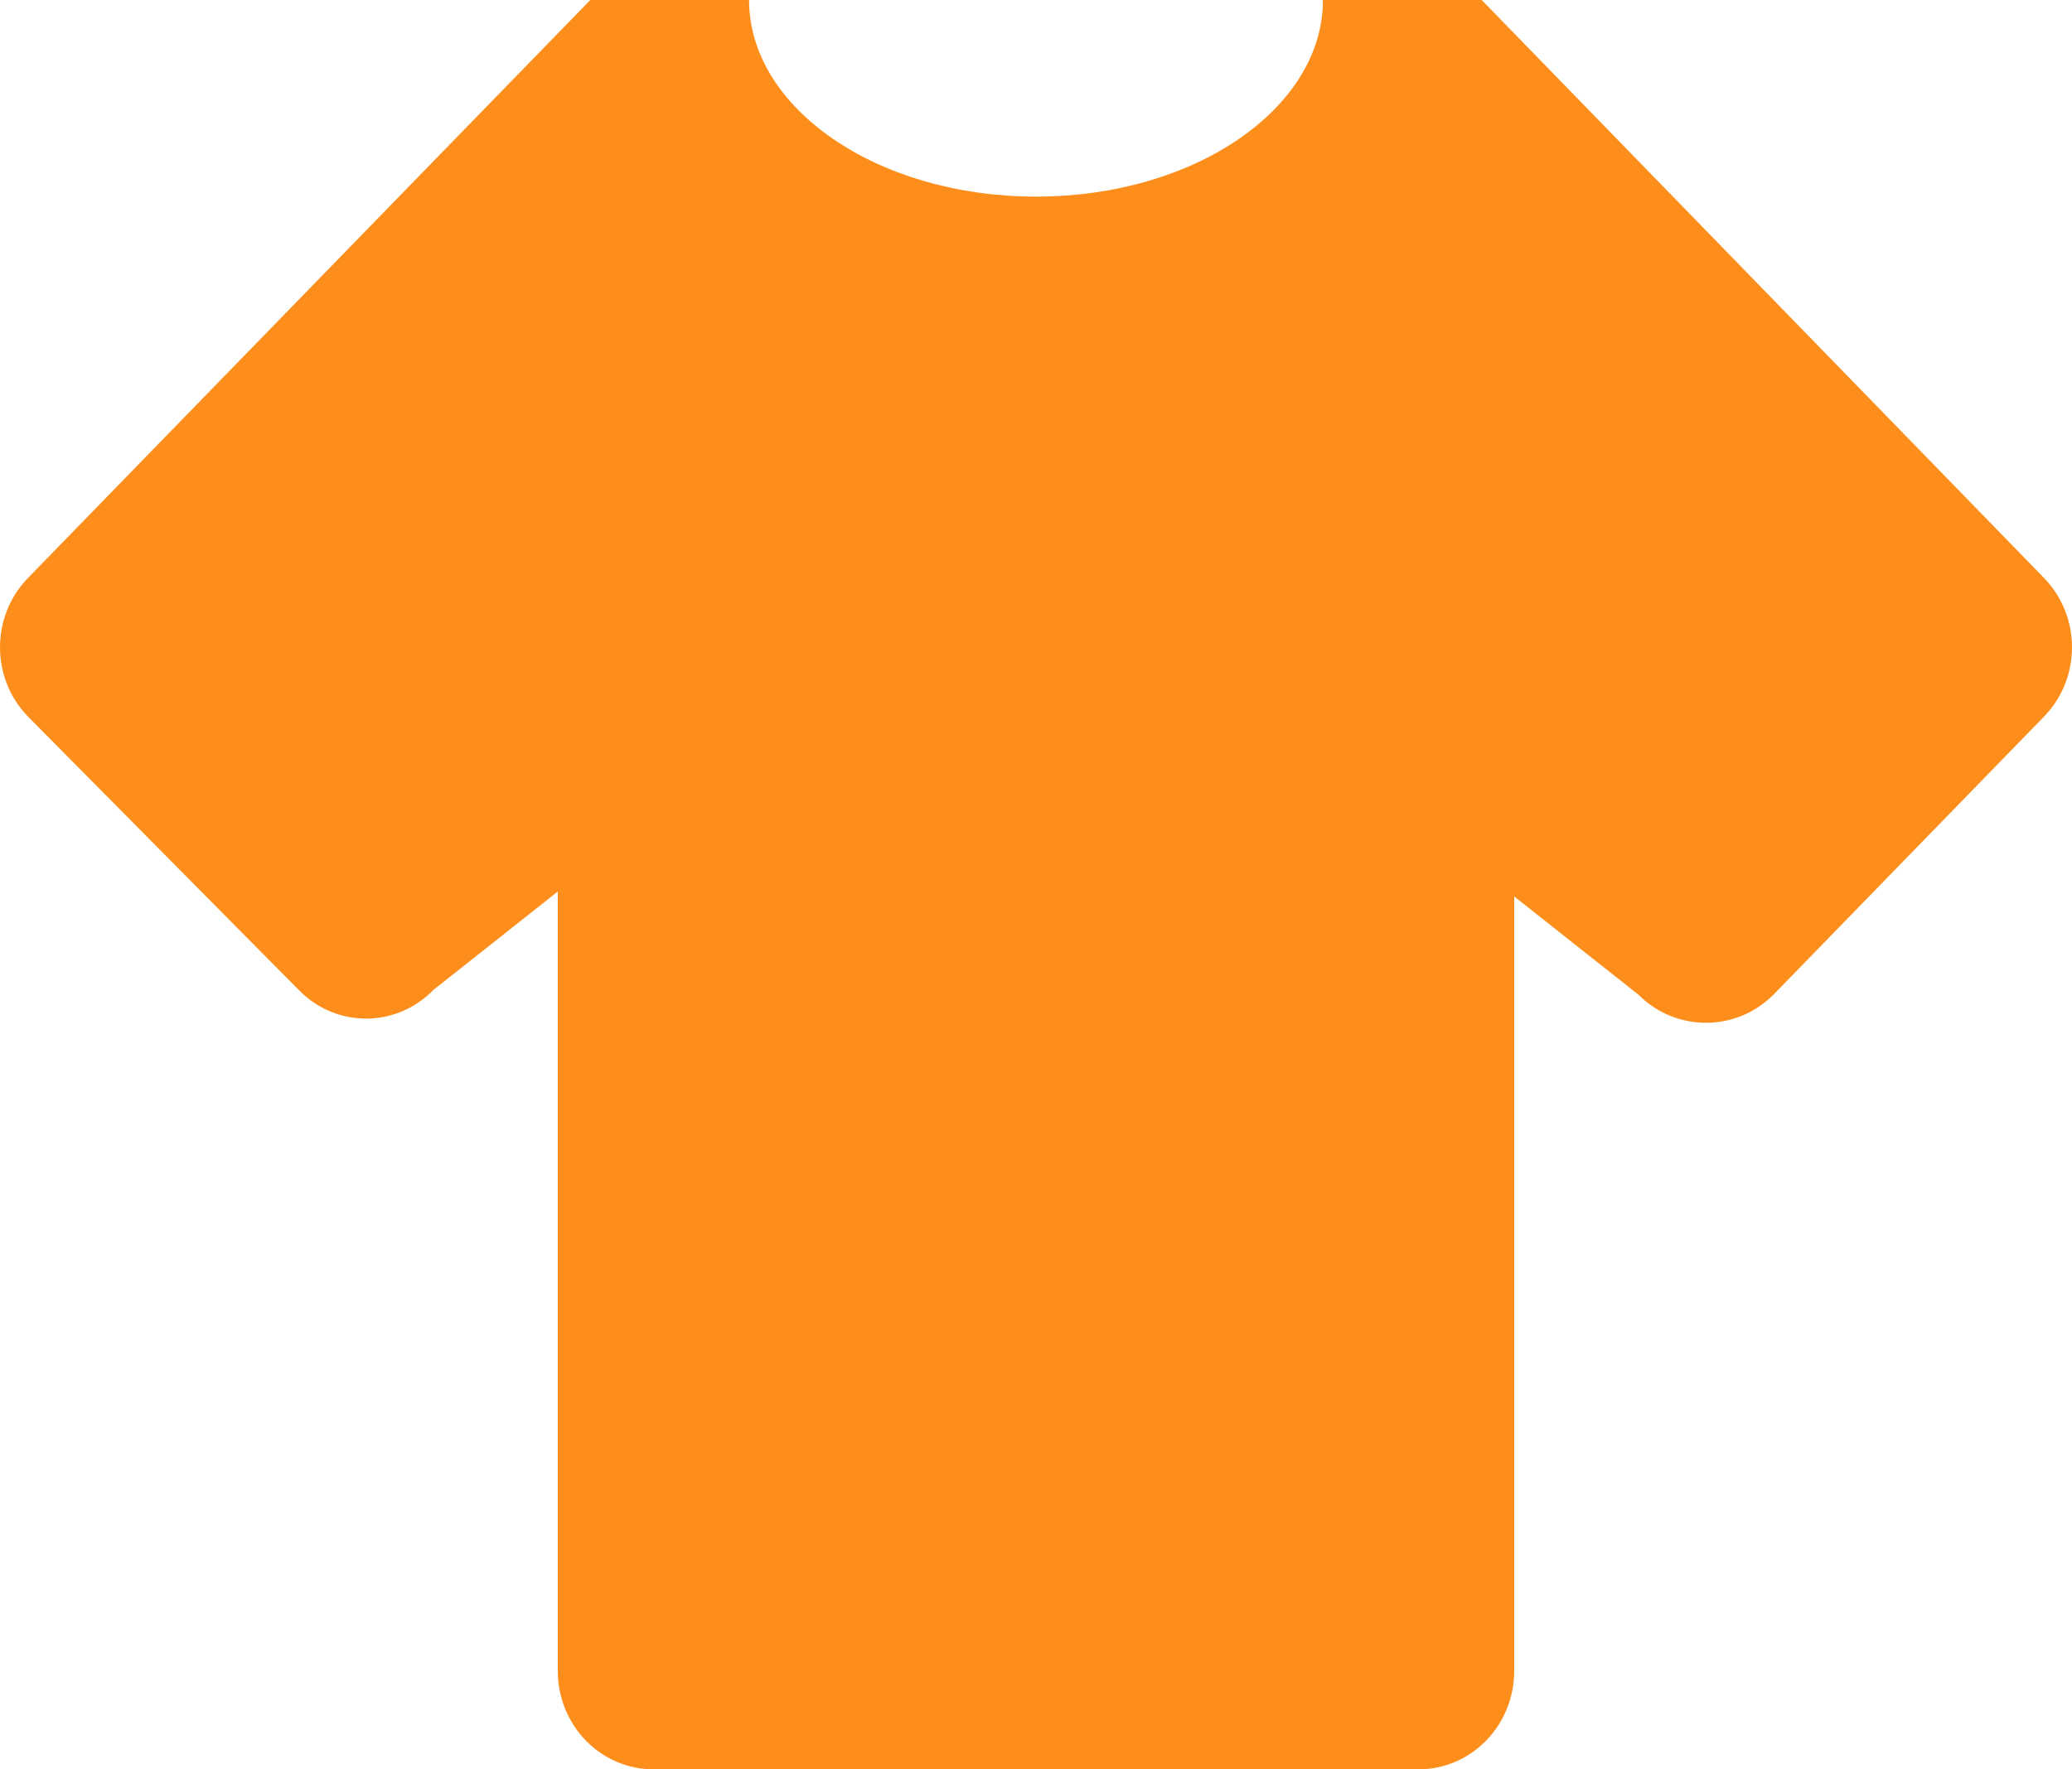 <svg width="48" height="41" viewBox="0 0 48 41" fill="none" xmlns="http://www.w3.org/2000/svg">
<path d="M32.862 41H15.138C14.55 41 13.987 40.76 13.571 40.333C13.156 39.906 12.922 39.326 12.922 38.722V20.659L10.042 22.937C9.178 23.826 7.782 23.826 6.918 22.937L0.648 16.605C-0.216 15.717 -0.216 14.282 0.648 13.393L13.675 0H17.353C17.353 2.506 20.322 4.556 24 4.556C27.678 4.556 30.647 2.506 30.647 0H34.325L47.352 13.393C48.216 14.282 48.216 15.717 47.352 16.605L41.082 23.051C40.218 23.917 38.822 23.917 37.958 23.051L35.078 20.773V38.722C35.078 39.326 34.844 39.906 34.429 40.333C34.013 40.76 33.45 41 32.862 41Z" fill="#FE8E1C"/>
</svg>
